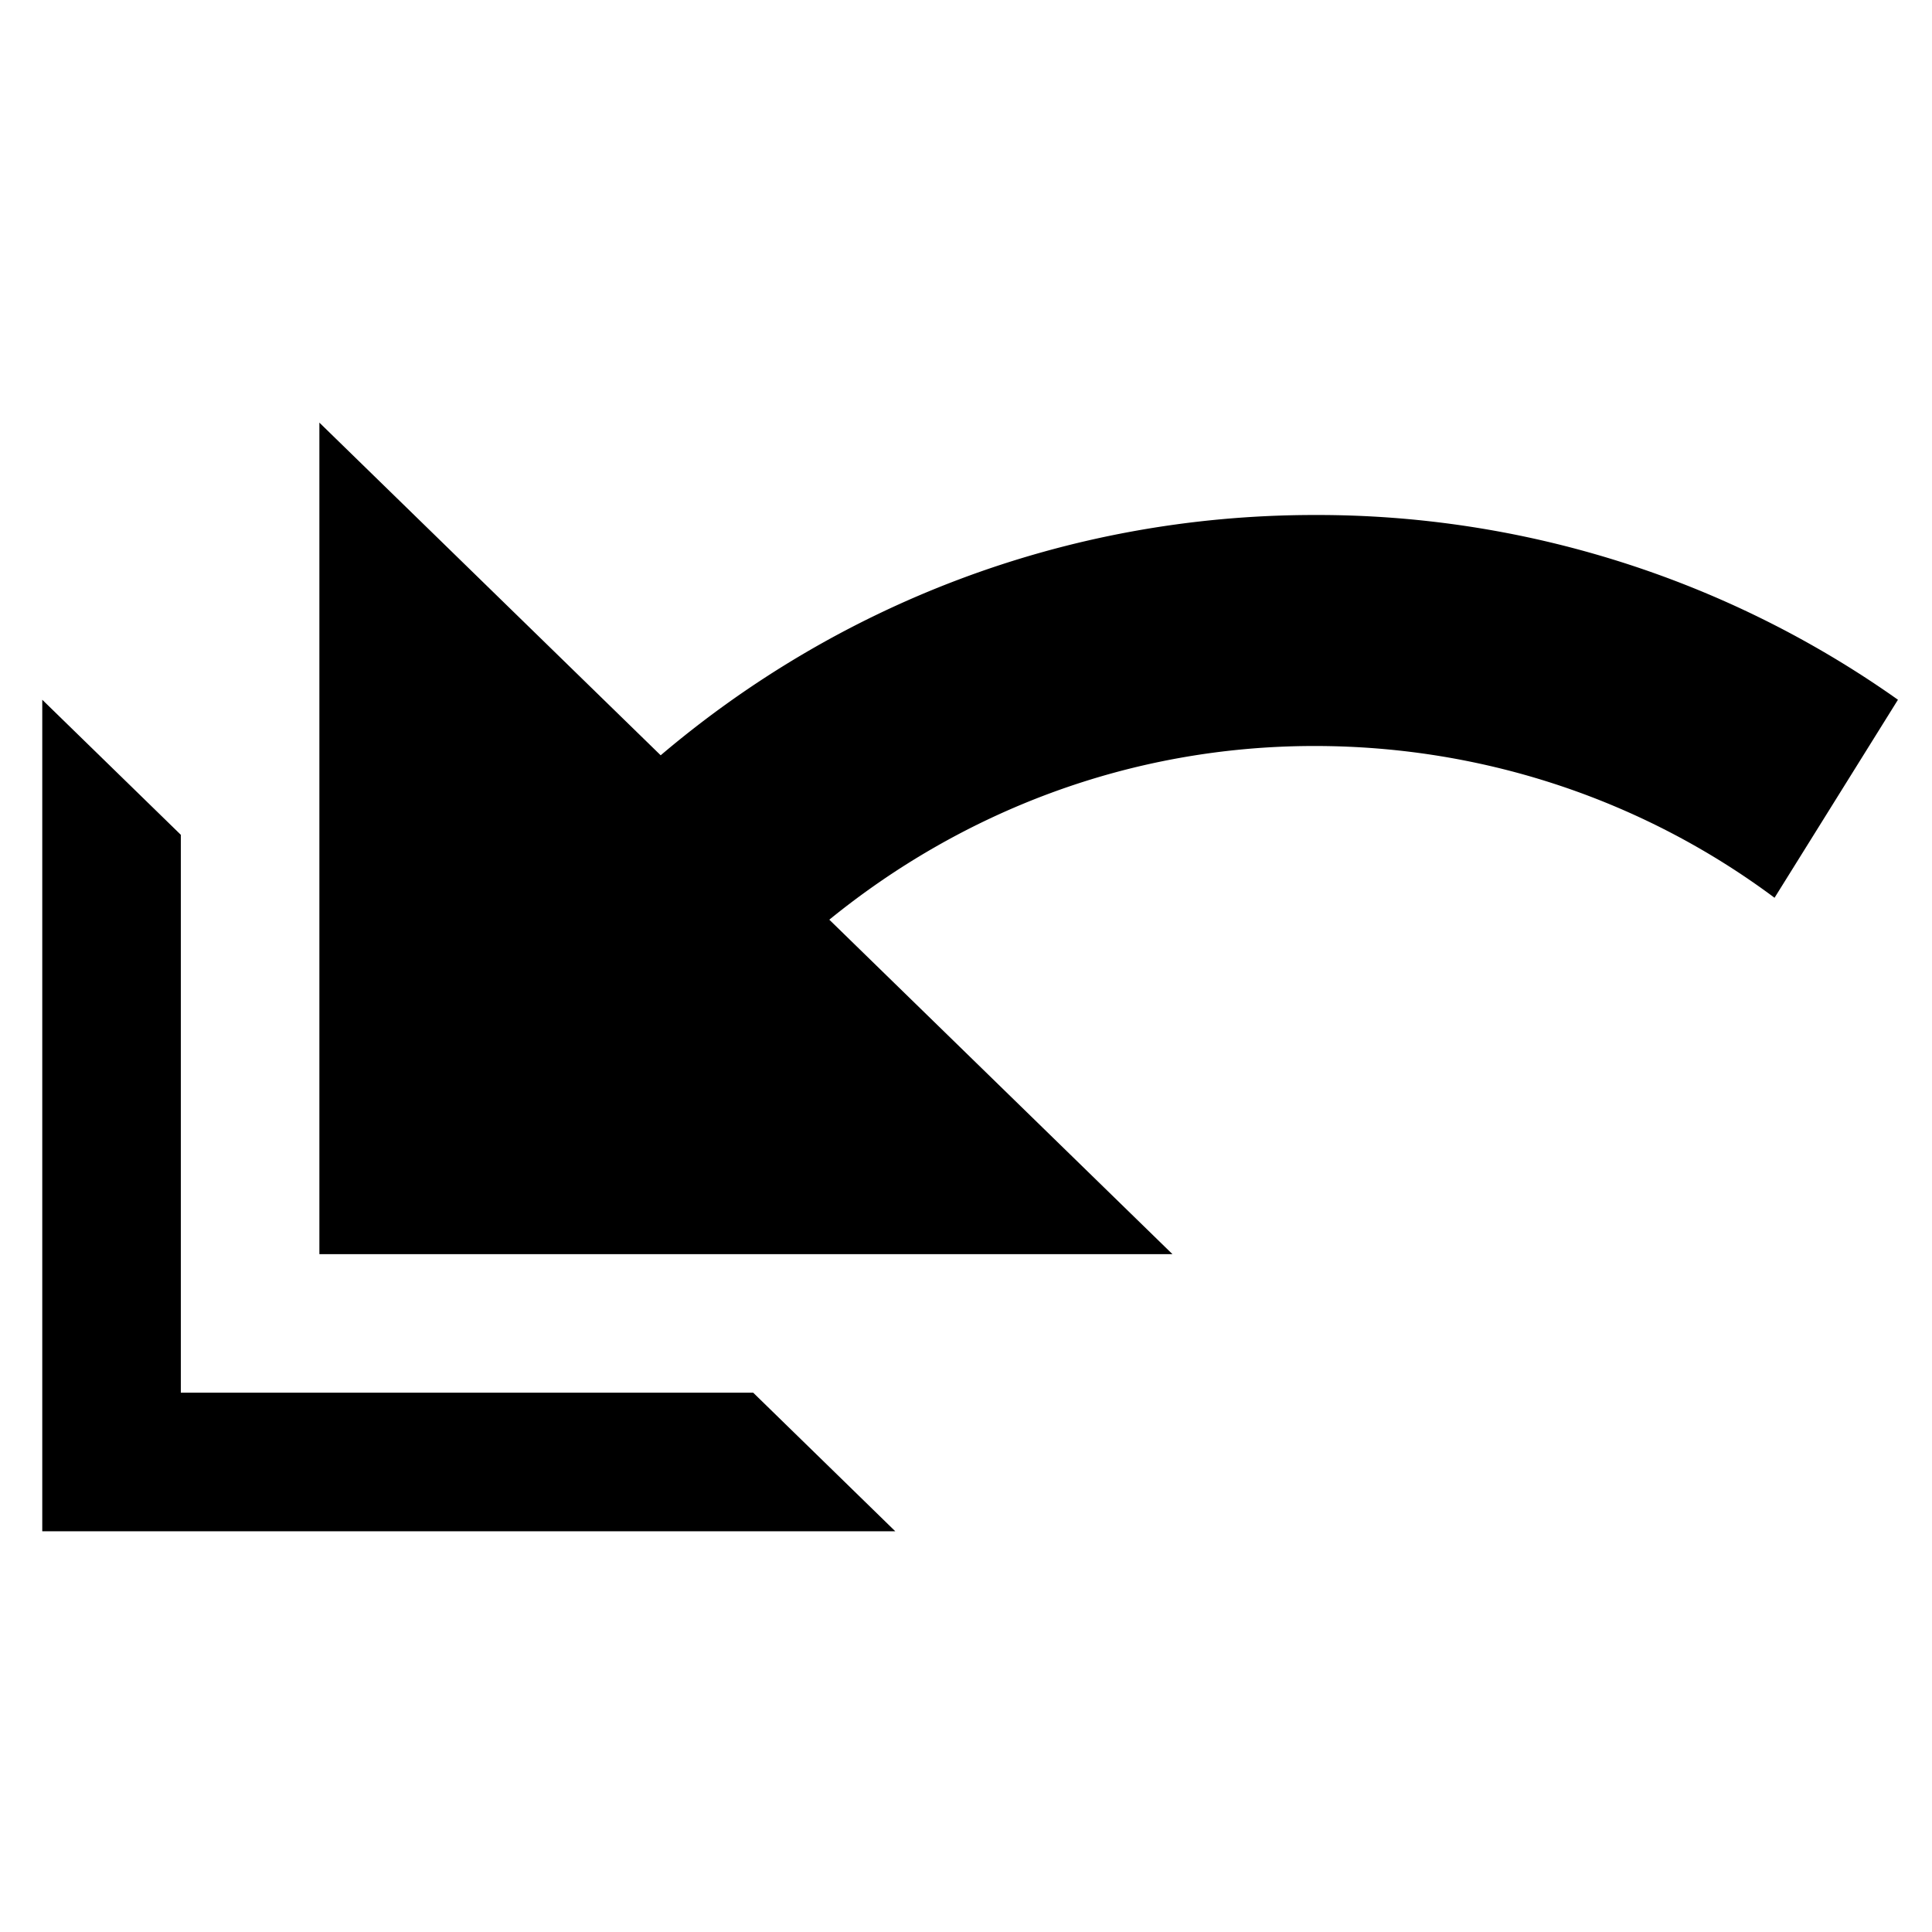 <svg width="32" height="32" viewBox="0 0 32 32" fill="none" xmlns="http://www.w3.org/2000/svg">
  <g fill="#000">
    <path d="M21.775 8.53c-4.16 0-7.928 1.515-10.832 3.98L5.29 7v13.773h14.13l-5.684-5.54c2.182-1.775 4.961-2.877 8.038-2.877 2.862 0 5.504.938 7.618 2.514l2.044-3.28a16.642 16.642 0 0 0-9.662-3.06z"/>
    <path d="M.7 25.364V11.59l2.295 2.237v9.24h9.48l2.354 2.296H.7z"/>
  </g>
</svg>
